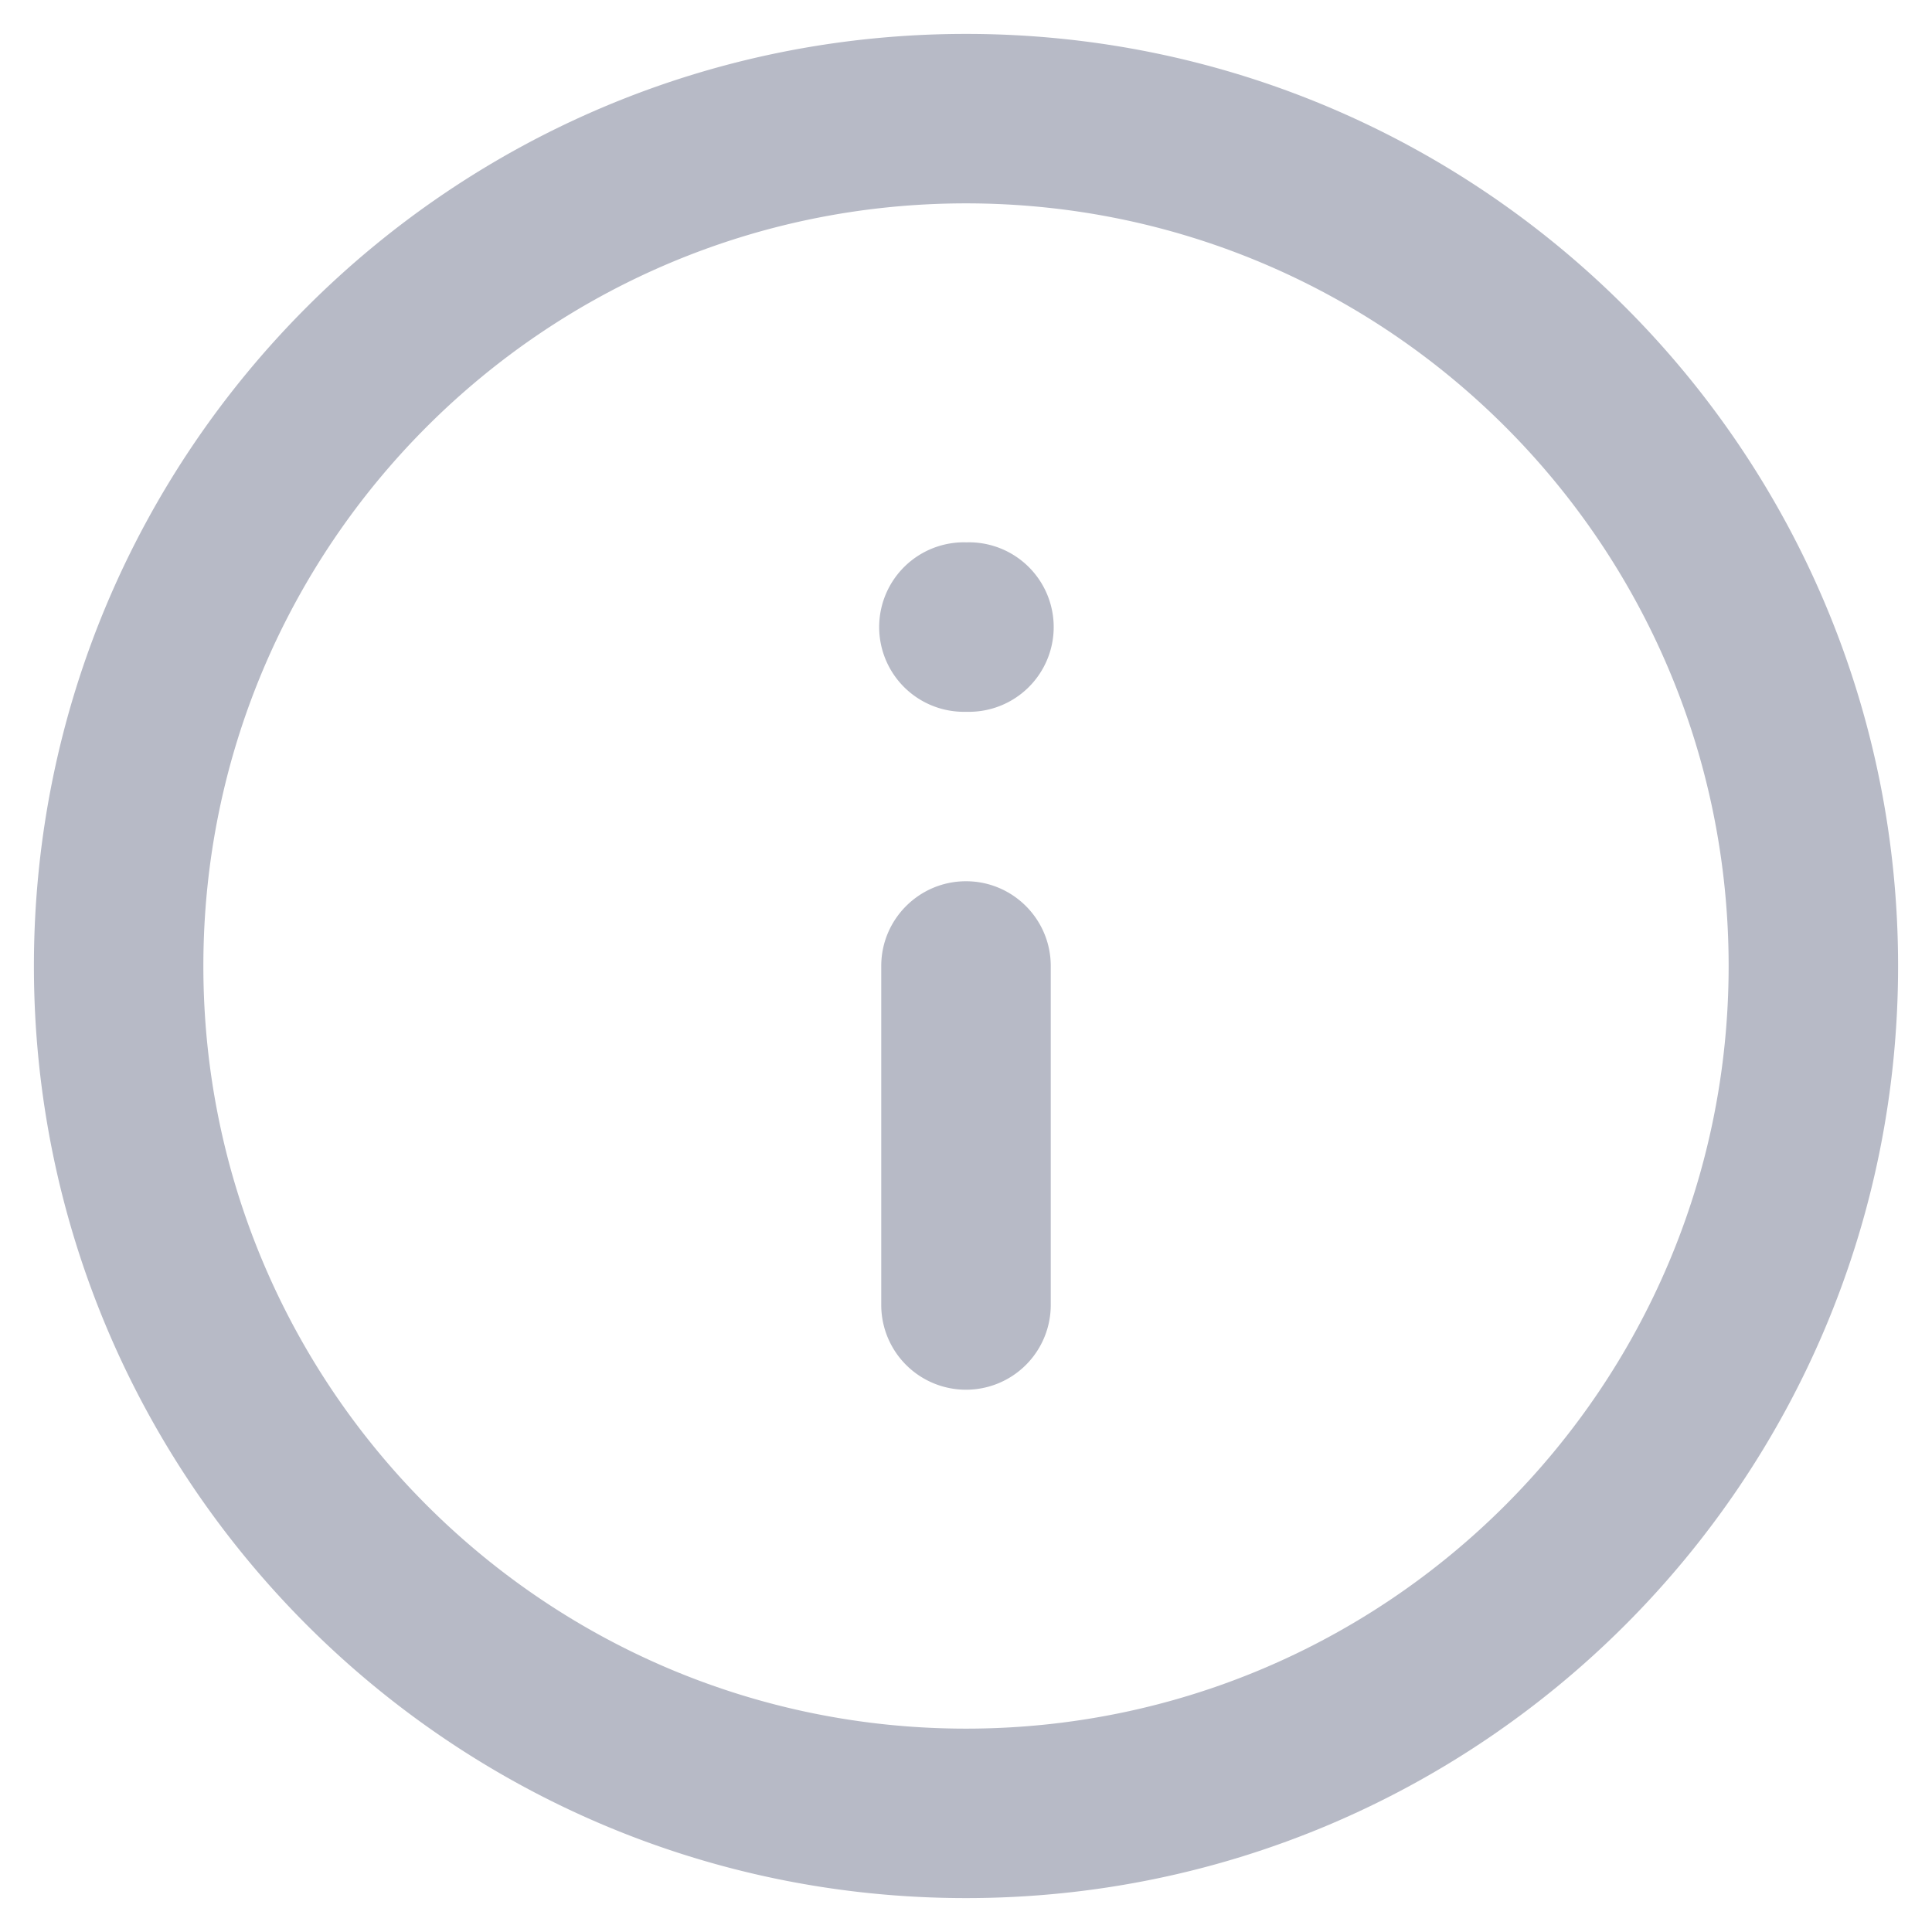 <svg width="38" height="38" fill="none" xmlns="http://www.w3.org/2000/svg"><path fill-rule="evenodd" clip-rule="evenodd" d="M19 4C10.716 4 4 10.716 4 19c0 8.284 6.716 15 15 15 8.284 0 15-6.716 15-15 0-8.284-6.716-15-15-15ZM.667 19C.667 8.875 8.875.667 19 .667 29.125.667 37.333 8.875 37.333 19c0 10.125-8.208 18.333-18.333 18.333C8.875 37.333.667 29.125.667 19ZM19 17.333c.92 0 1.667.747 1.667 1.667v6.667a1.667 1.667 0 0 1-3.334 0V19c0-.92.747-1.667 1.667-1.667Zm0-6.666A1.667 1.667 0 1 0 19 14h.017a1.667 1.667 0 1 0 0-3.333H19Z" fill="#B7BAC6"/></svg>